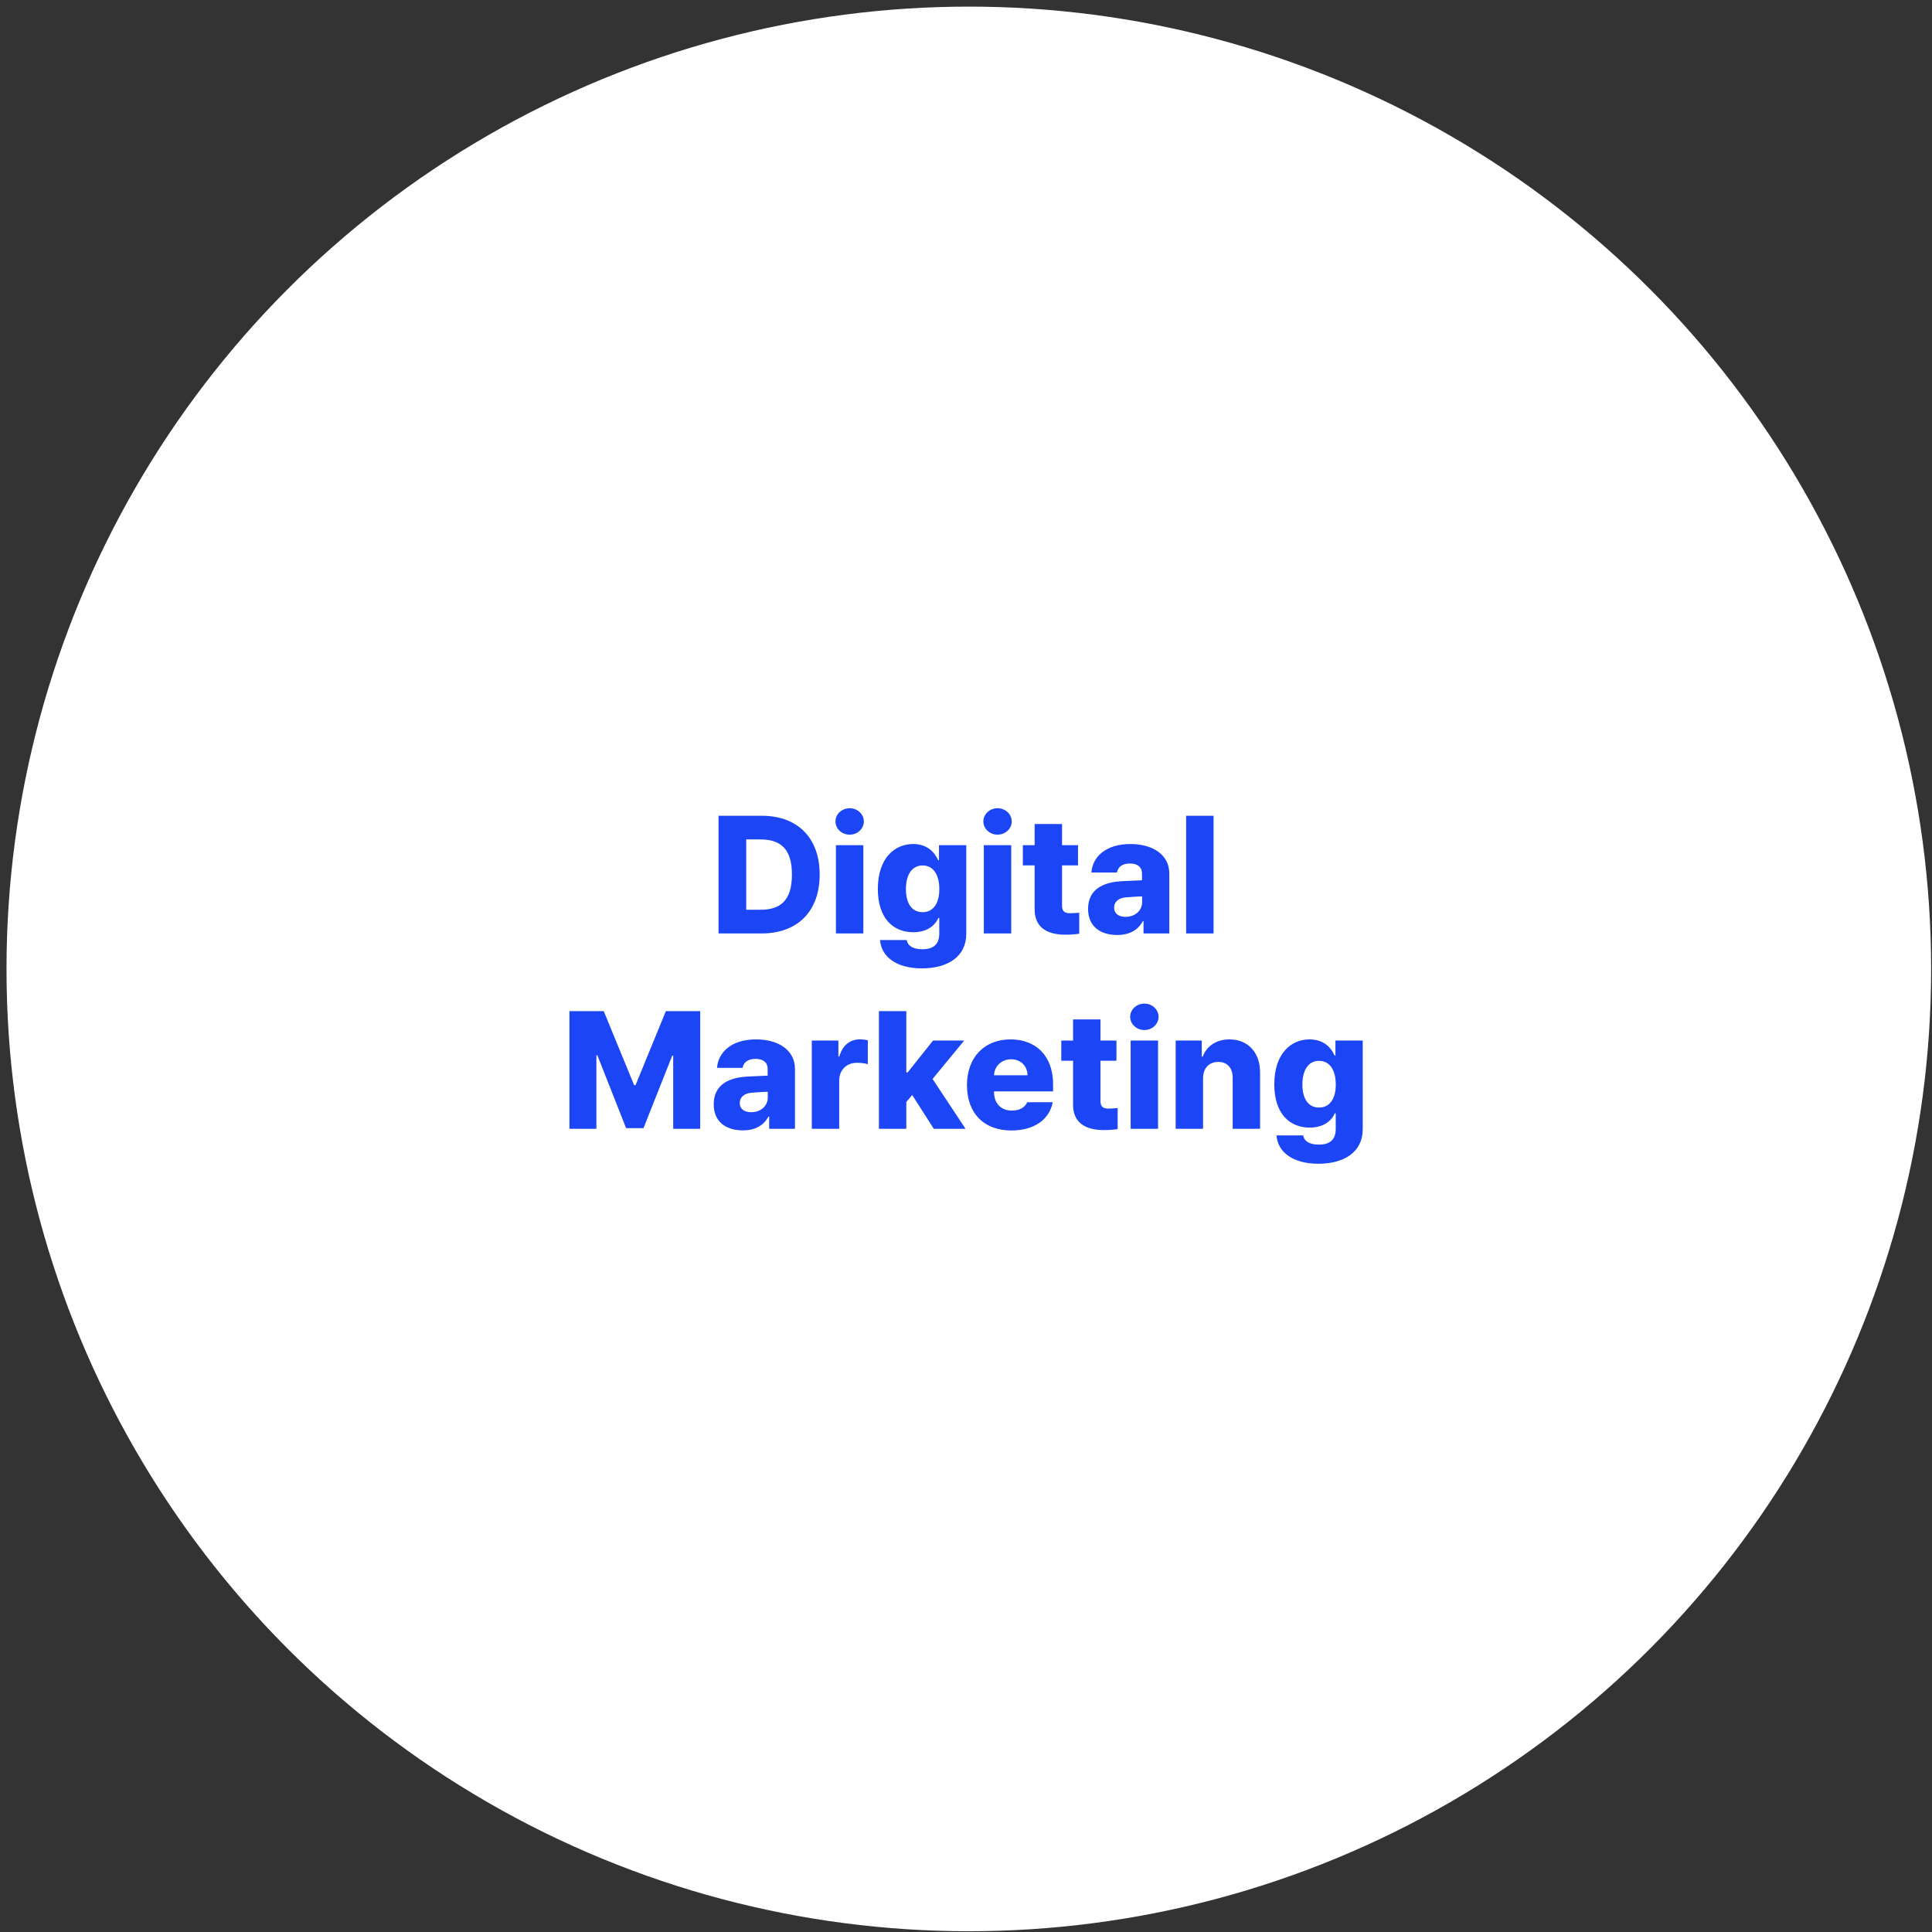 <svg width="267" height="267" viewBox="0 0 267 267" fill="none" xmlns="http://www.w3.org/2000/svg">
<rect x="0" y="0" width="267" height="267" fill="#333333" stroke="none"/>
<circle cx="133.889" cy="133.904" r="132.99" fill="white"/>
<path d="M105.265 129H99.301V112.736H105.265C110.221 112.736 113.278 115.785 113.278 120.86C113.278 125.943 110.221 129 105.265 129ZM103.129 125.728H105.114C107.91 125.728 109.443 124.394 109.443 120.86C109.443 117.334 107.91 116.008 105.067 116.008H103.129V125.728ZM115.524 129V116.802H119.312V129H115.524ZM115.46 113.522C115.46 112.514 116.342 111.696 117.422 111.696C118.502 111.696 119.383 112.514 119.383 113.522C119.383 114.531 118.502 115.349 117.422 115.349C116.342 115.349 115.46 114.531 115.46 113.522ZM127.399 133.828C123.905 133.828 121.8 132.24 121.618 129.913H125.31C125.469 130.803 126.311 131.184 127.494 131.184C128.86 131.184 129.805 130.612 129.805 129.032V126.864H129.67C129.21 127.968 128.034 128.833 126.208 128.833C123.516 128.833 121.316 126.991 121.316 122.861C121.316 118.605 123.619 116.643 126.192 116.643C128.138 116.643 129.186 117.787 129.654 118.883H129.766V116.802H133.538V129.056C133.538 132.169 131.036 133.828 127.399 133.828ZM125.199 122.877C125.199 124.863 126.025 126.062 127.502 126.062C128.956 126.062 129.813 124.878 129.813 122.877C129.813 120.868 128.964 119.605 127.502 119.605C126.017 119.605 125.199 120.908 125.199 122.877ZM135.962 129V116.802H139.75V129H135.962ZM135.898 113.522C135.898 112.514 136.779 111.696 137.86 111.696C138.94 111.696 139.821 112.514 139.821 113.522C139.821 114.531 138.94 115.349 137.86 115.349C136.779 115.349 135.898 114.531 135.898 113.522ZM148.981 116.802V119.597H146.773V125.18C146.773 125.95 147.154 126.181 147.789 126.205C148.107 126.213 148.711 126.173 149.147 126.141V129.04C148.774 129.095 148.147 129.175 147.257 129.175C144.573 129.175 142.961 128.071 142.985 125.617V119.597H141.357V116.802H142.985V113.88H146.773V116.802H148.981ZM150.37 125.609C150.37 122.901 152.467 121.94 154.889 121.789C155.778 121.734 157.327 121.678 157.827 121.654L157.819 120.677C157.811 119.82 157.184 119.335 156.159 119.335C155.151 119.335 154.508 119.78 154.357 120.574H150.823C150.997 118.414 152.816 116.643 156.231 116.643C159.249 116.643 161.599 118.081 161.599 120.725V129H158.034V127.301H157.938C157.287 128.531 156.104 129.214 154.388 129.214C152.062 129.214 150.37 128.031 150.37 125.609ZM153.968 125.442C153.968 126.268 154.619 126.705 155.548 126.705C156.834 126.705 157.851 125.871 157.843 124.656L157.835 123.878C157.374 123.894 156.104 123.957 155.532 124.021C154.571 124.116 153.968 124.64 153.968 125.442ZM167.711 112.736V129H163.923V112.736H167.711ZM78.695 139.736H83.436L87.637 149.972H87.828L92.021 139.736H96.77V156H93.037V145.891H92.902L88.931 155.905H86.525L82.555 145.843H82.419V156H78.695V139.736ZM98.635 152.609C98.635 149.901 100.732 148.94 103.154 148.789C104.043 148.734 105.592 148.678 106.092 148.654L106.084 147.677C106.076 146.82 105.449 146.335 104.424 146.335C103.416 146.335 102.773 146.78 102.622 147.574H99.088C99.263 145.414 101.081 143.643 104.496 143.643C107.514 143.643 109.864 145.081 109.864 147.725V156H106.299V154.301H106.203C105.552 155.531 104.369 156.214 102.653 156.214C100.327 156.214 98.635 155.031 98.635 152.609ZM102.233 152.442C102.233 153.268 102.884 153.705 103.813 153.705C105.099 153.705 106.116 152.871 106.108 151.656L106.1 150.878C105.639 150.894 104.369 150.957 103.797 151.021C102.836 151.116 102.233 151.64 102.233 152.442ZM112.188 156V143.802H115.865V146.01H115.992C116.437 144.413 117.517 143.635 118.851 143.635C119.209 143.635 119.614 143.691 119.931 143.762V147.074C119.574 146.947 118.891 146.875 118.43 146.875C117.017 146.875 115.976 147.86 115.976 149.321V156H112.188ZM121.464 156V139.736H125.252V148.217H125.427L128.945 143.802H133.249L128.881 149.115L133.44 156H129.048L126.062 151.323L125.252 152.299V156H121.464ZM139.779 156.23C135.967 156.23 133.632 153.848 133.632 149.949C133.632 146.176 135.999 143.643 139.66 143.643C143.074 143.643 145.536 145.819 145.536 149.861V150.83H137.373V150.91C137.373 152.466 138.318 153.483 139.85 153.483C140.891 153.483 141.661 153.038 141.963 152.323H145.489C145.036 154.698 142.947 156.23 139.779 156.23ZM137.373 148.599H142.002C141.987 147.312 141.049 146.391 139.739 146.391C138.405 146.391 137.428 147.344 137.373 148.599ZM154.292 143.802V146.597H152.085V152.18C152.085 152.95 152.466 153.181 153.101 153.205C153.419 153.213 154.022 153.173 154.459 153.141V156.04C154.086 156.095 153.458 156.175 152.569 156.175C149.885 156.175 148.273 155.071 148.296 152.617V146.597H146.668V143.802H148.296V140.88H152.085V143.802H154.292ZM156.253 156V143.802H160.042V156H156.253ZM156.19 140.522C156.19 139.514 157.071 138.696 158.151 138.696C159.232 138.696 160.113 139.514 160.113 140.522C160.113 141.531 159.232 142.349 158.151 142.349C157.071 142.349 156.19 141.531 156.19 140.522ZM166.263 149.027V156H162.475V143.802H166.08V146.026H166.215C166.755 144.556 168.105 143.643 169.916 143.643C172.473 143.643 174.149 145.462 174.141 148.225V156H170.353V148.956C170.361 147.582 169.614 146.756 168.359 146.756C167.105 146.756 166.263 147.598 166.263 149.027ZM182.189 160.828C178.694 160.828 176.59 159.24 176.407 156.913H180.1C180.259 157.803 181.101 158.184 182.284 158.184C183.65 158.184 184.595 157.612 184.595 156.032V153.864H184.46C183.999 154.968 182.824 155.833 180.997 155.833C178.305 155.833 176.105 153.991 176.105 149.861C176.105 145.605 178.408 143.643 180.981 143.643C182.927 143.643 183.975 144.787 184.444 145.883H184.555V143.802H188.327V156.056C188.327 159.169 185.826 160.828 182.189 160.828ZM179.989 149.877C179.989 151.863 180.815 153.062 182.292 153.062C183.745 153.062 184.603 151.878 184.603 149.877C184.603 147.868 183.753 146.605 182.292 146.605C180.807 146.605 179.989 147.908 179.989 149.877Z" fill="#1C46F5"/>
</svg>
